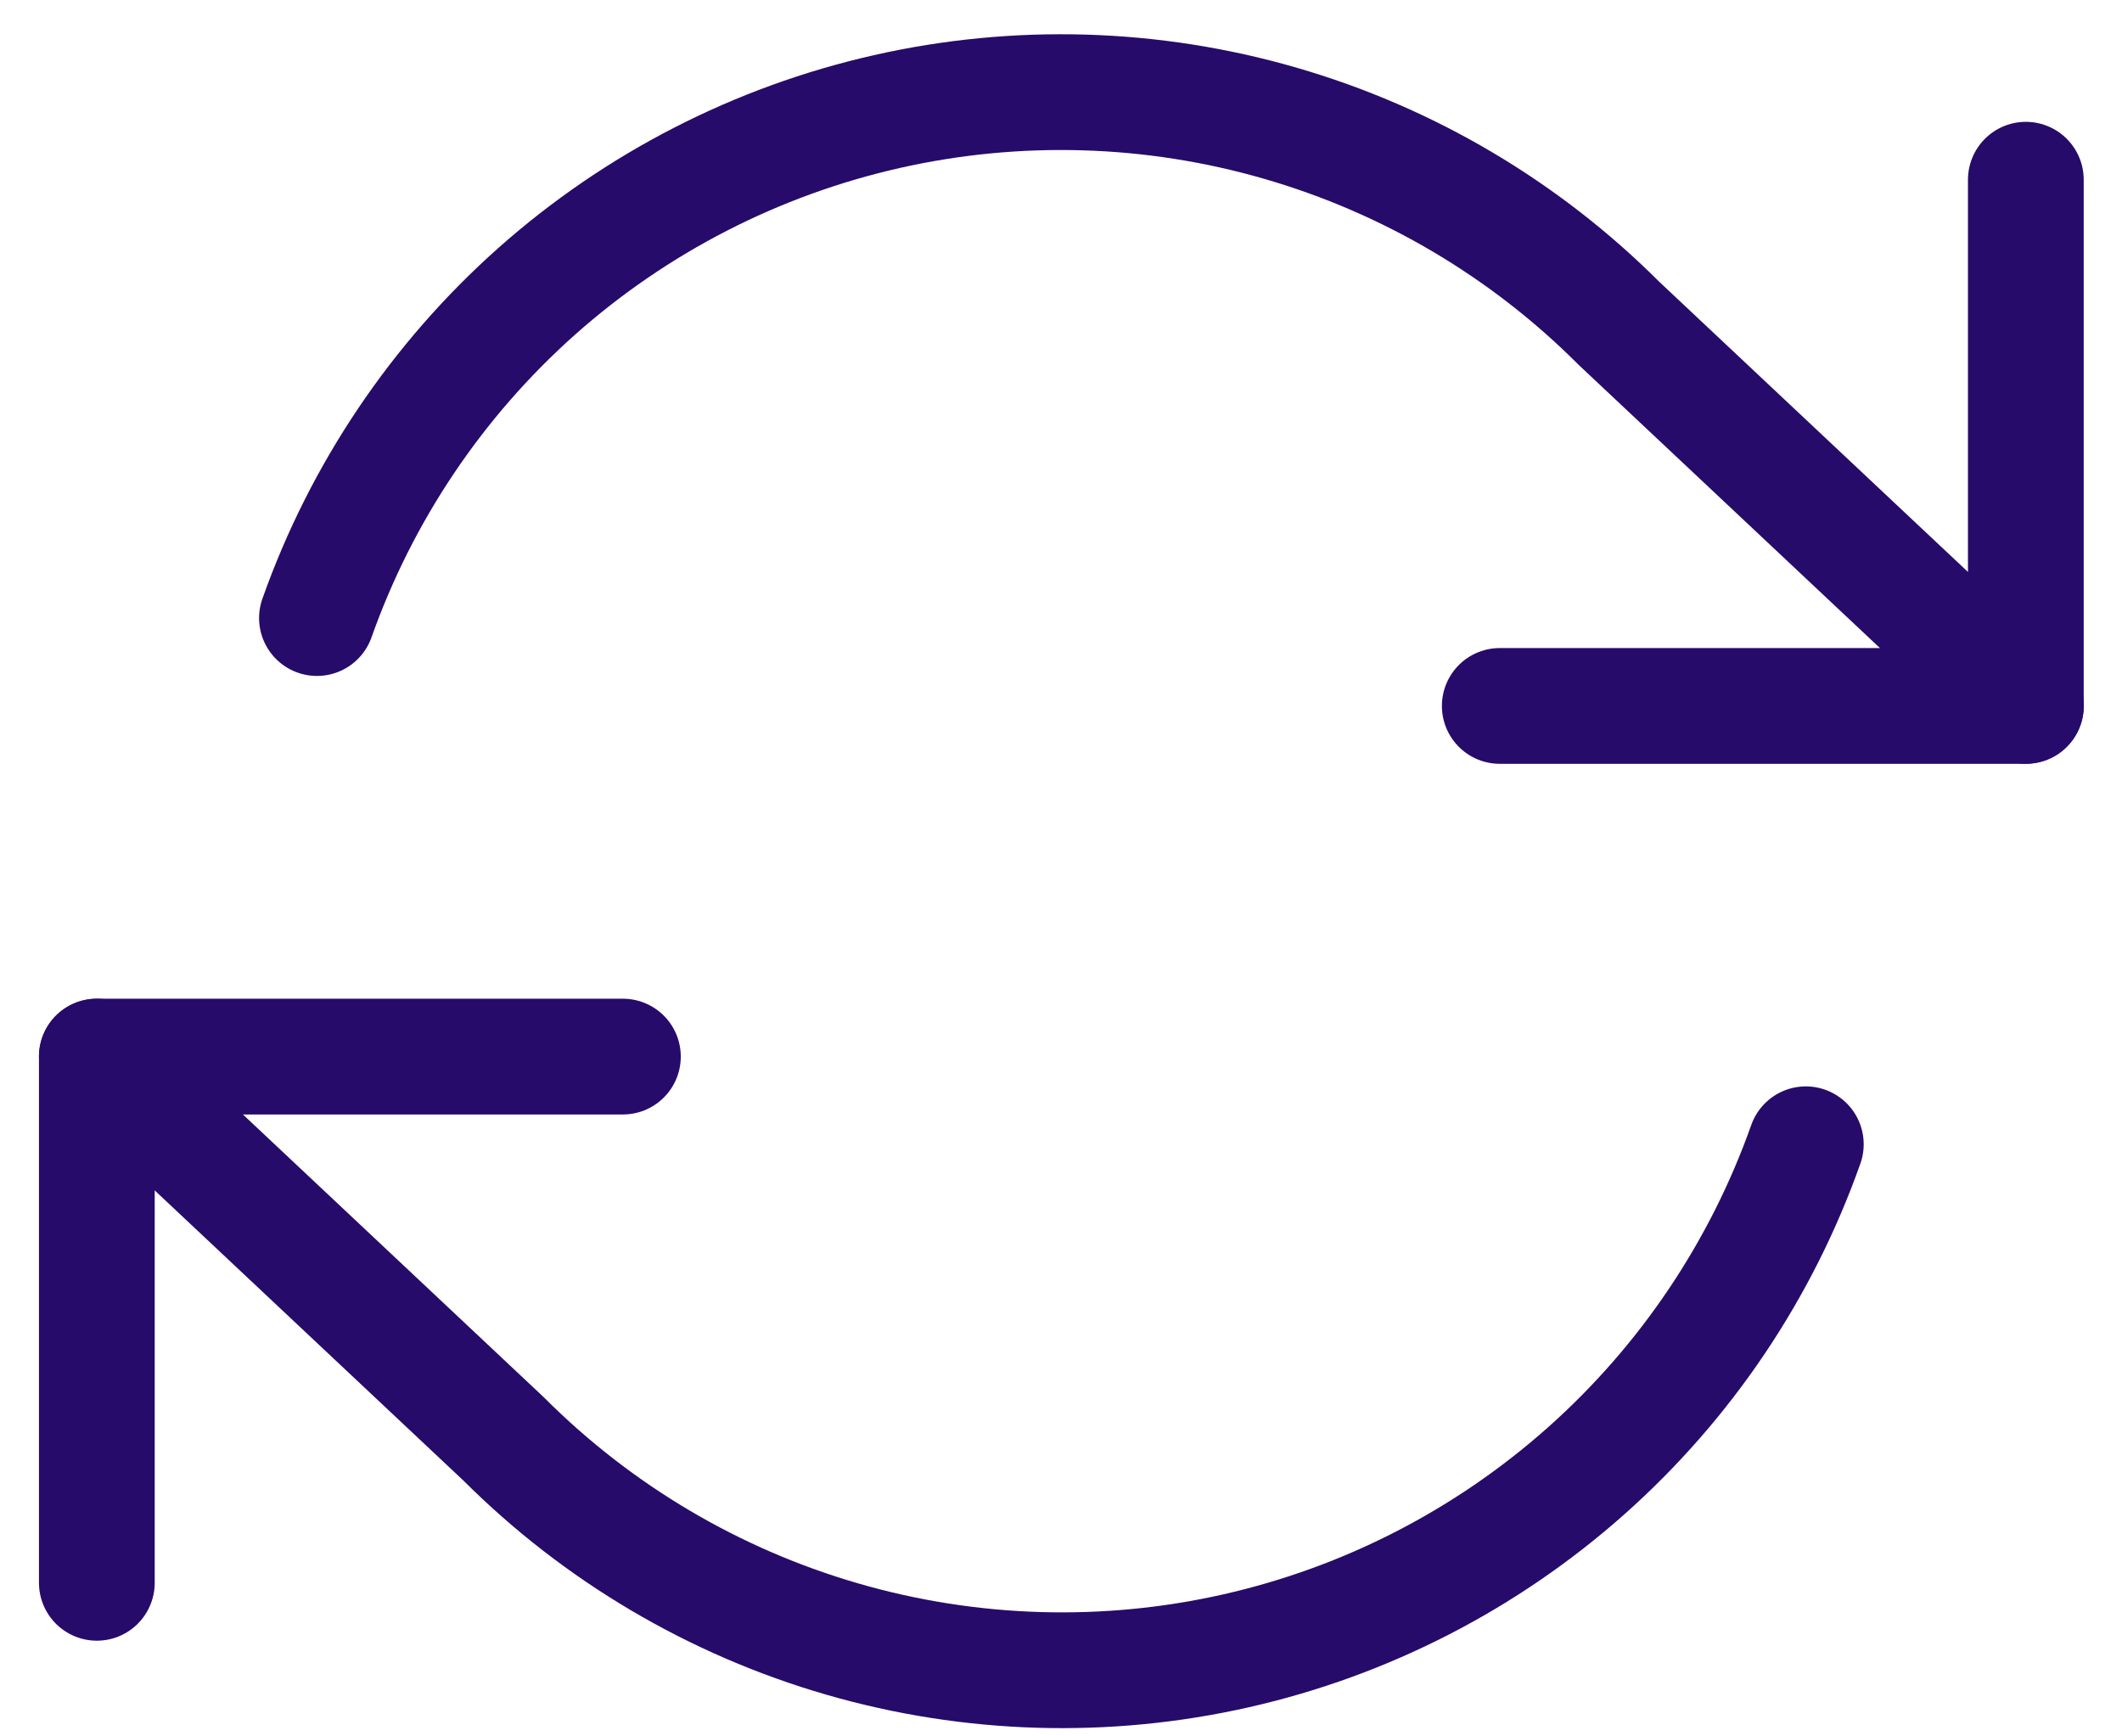 <svg width="22" height="18" viewBox="0 0 22 18" fill="none" xmlns="http://www.w3.org/2000/svg">
<path d="M21.003 1.863V7.318H15.549" stroke="#260B6A" stroke-width="1.2" stroke-linecap="round" stroke-linejoin="round"/>
<path d="M1.004 16.408V10.953H6.458" stroke="#260B6A" stroke-width="1.2" stroke-linecap="round" stroke-linejoin="round"/>
<path d="M3.286 6.407C3.747 5.105 4.53 3.94 5.563 3.021C6.596 2.103 7.845 1.462 9.193 1.157C10.541 0.852 11.945 0.893 13.272 1.277C14.6 1.661 15.809 2.375 16.786 3.353L21.004 7.317M1.004 10.953L5.222 14.917C6.199 15.894 7.408 16.608 8.736 16.992C10.063 17.376 11.466 17.418 12.815 17.113C14.163 16.808 15.411 16.166 16.444 15.248C17.477 14.33 18.261 13.165 18.722 11.862" stroke="#260B6A" stroke-width="1.2" stroke-linecap="round" stroke-linejoin="round"/>
</svg>
